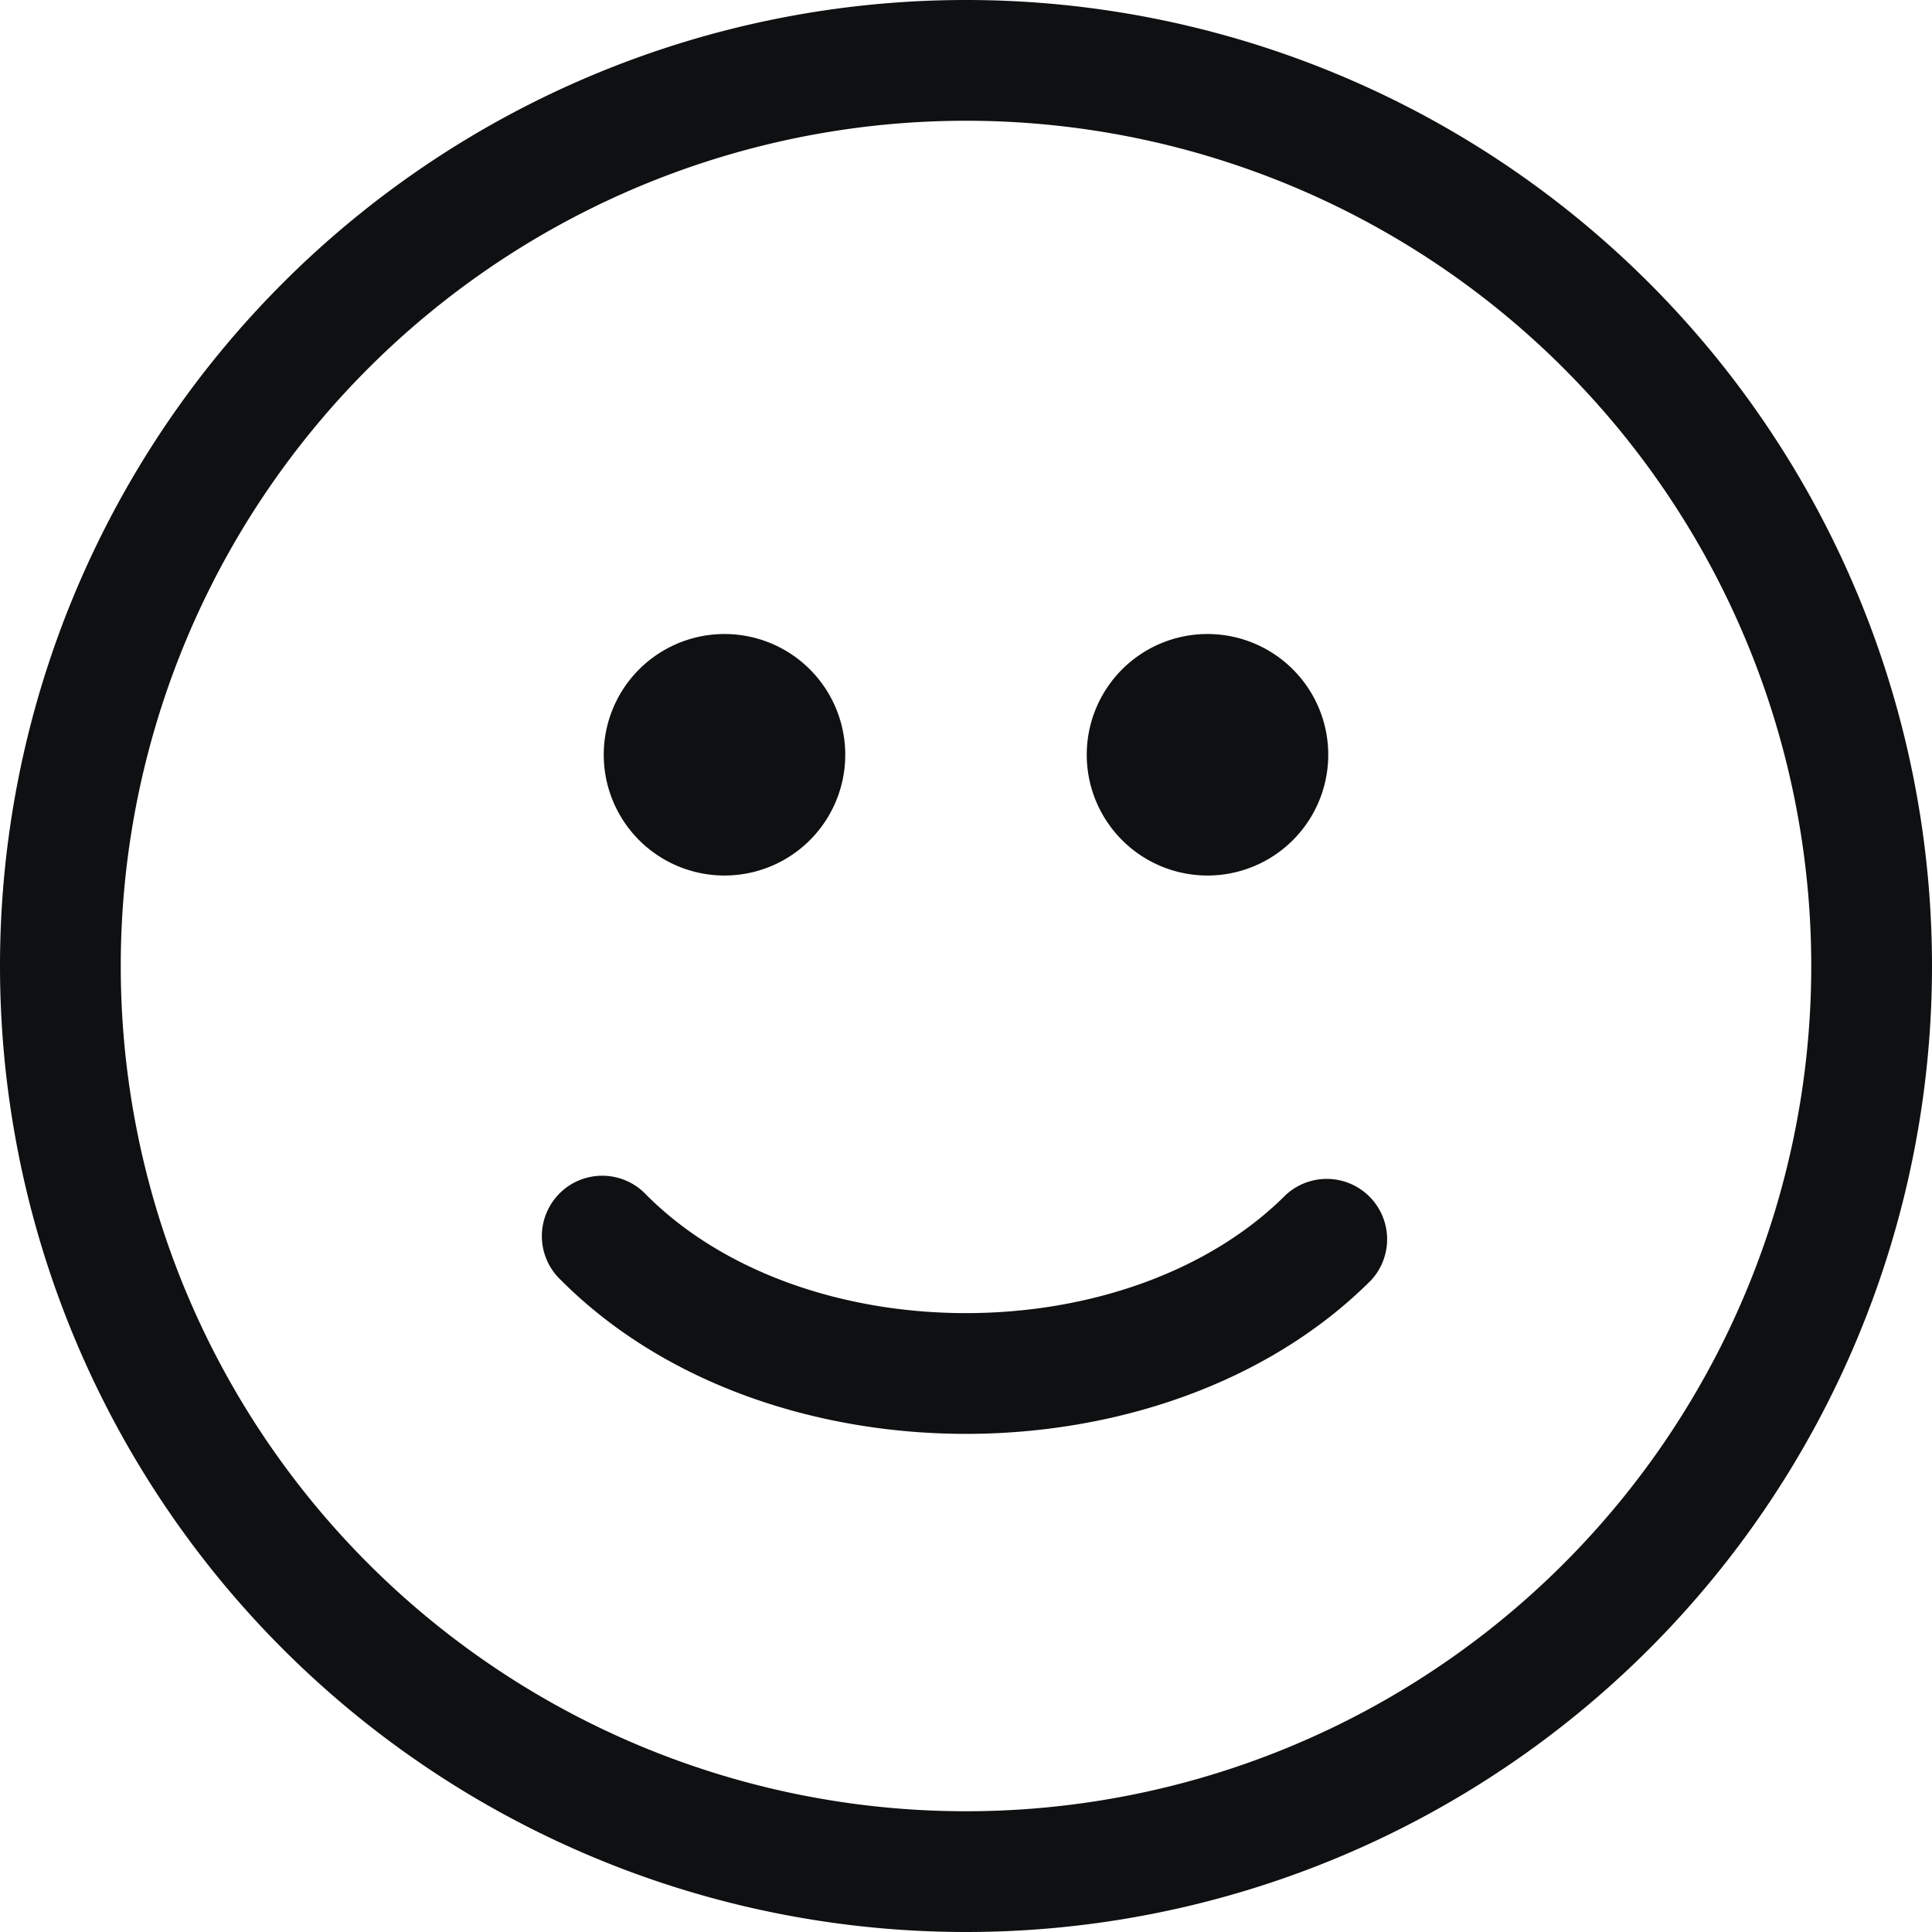 <svg xmlns="http://www.w3.org/2000/svg" fill="none" viewBox="0 0 12 12"><path fill="#0E1011" d="M3.75 4.688a.75.75 0 1 1 1.5 0 .75.75 0 0 1-1.5 0ZM6.75 4.688a.75.75 0 1 1 1.5 0 .75.75 0 0 1-1.5 0ZM6 8.156c-.77 0-1.509-.257-1.985-.734a.375.375 0 1 0-.53.53c.649.65 1.597.954 2.515.954.918 0 1.866-.305 2.515-.953a.375.375 0 0 0-.53-.53c-.476.476-1.216.733-1.985.733Z"/><path fill="#0E1011" fill-rule="evenodd" d="M12 6A6 6 0 1 1 0 6a6 6 0 0 1 12 0Zm-6 5.25A5.25 5.25 0 1 0 6 .75a5.25 5.25 0 0 0 0 10.5Z" clip-rule="evenodd"/></svg>